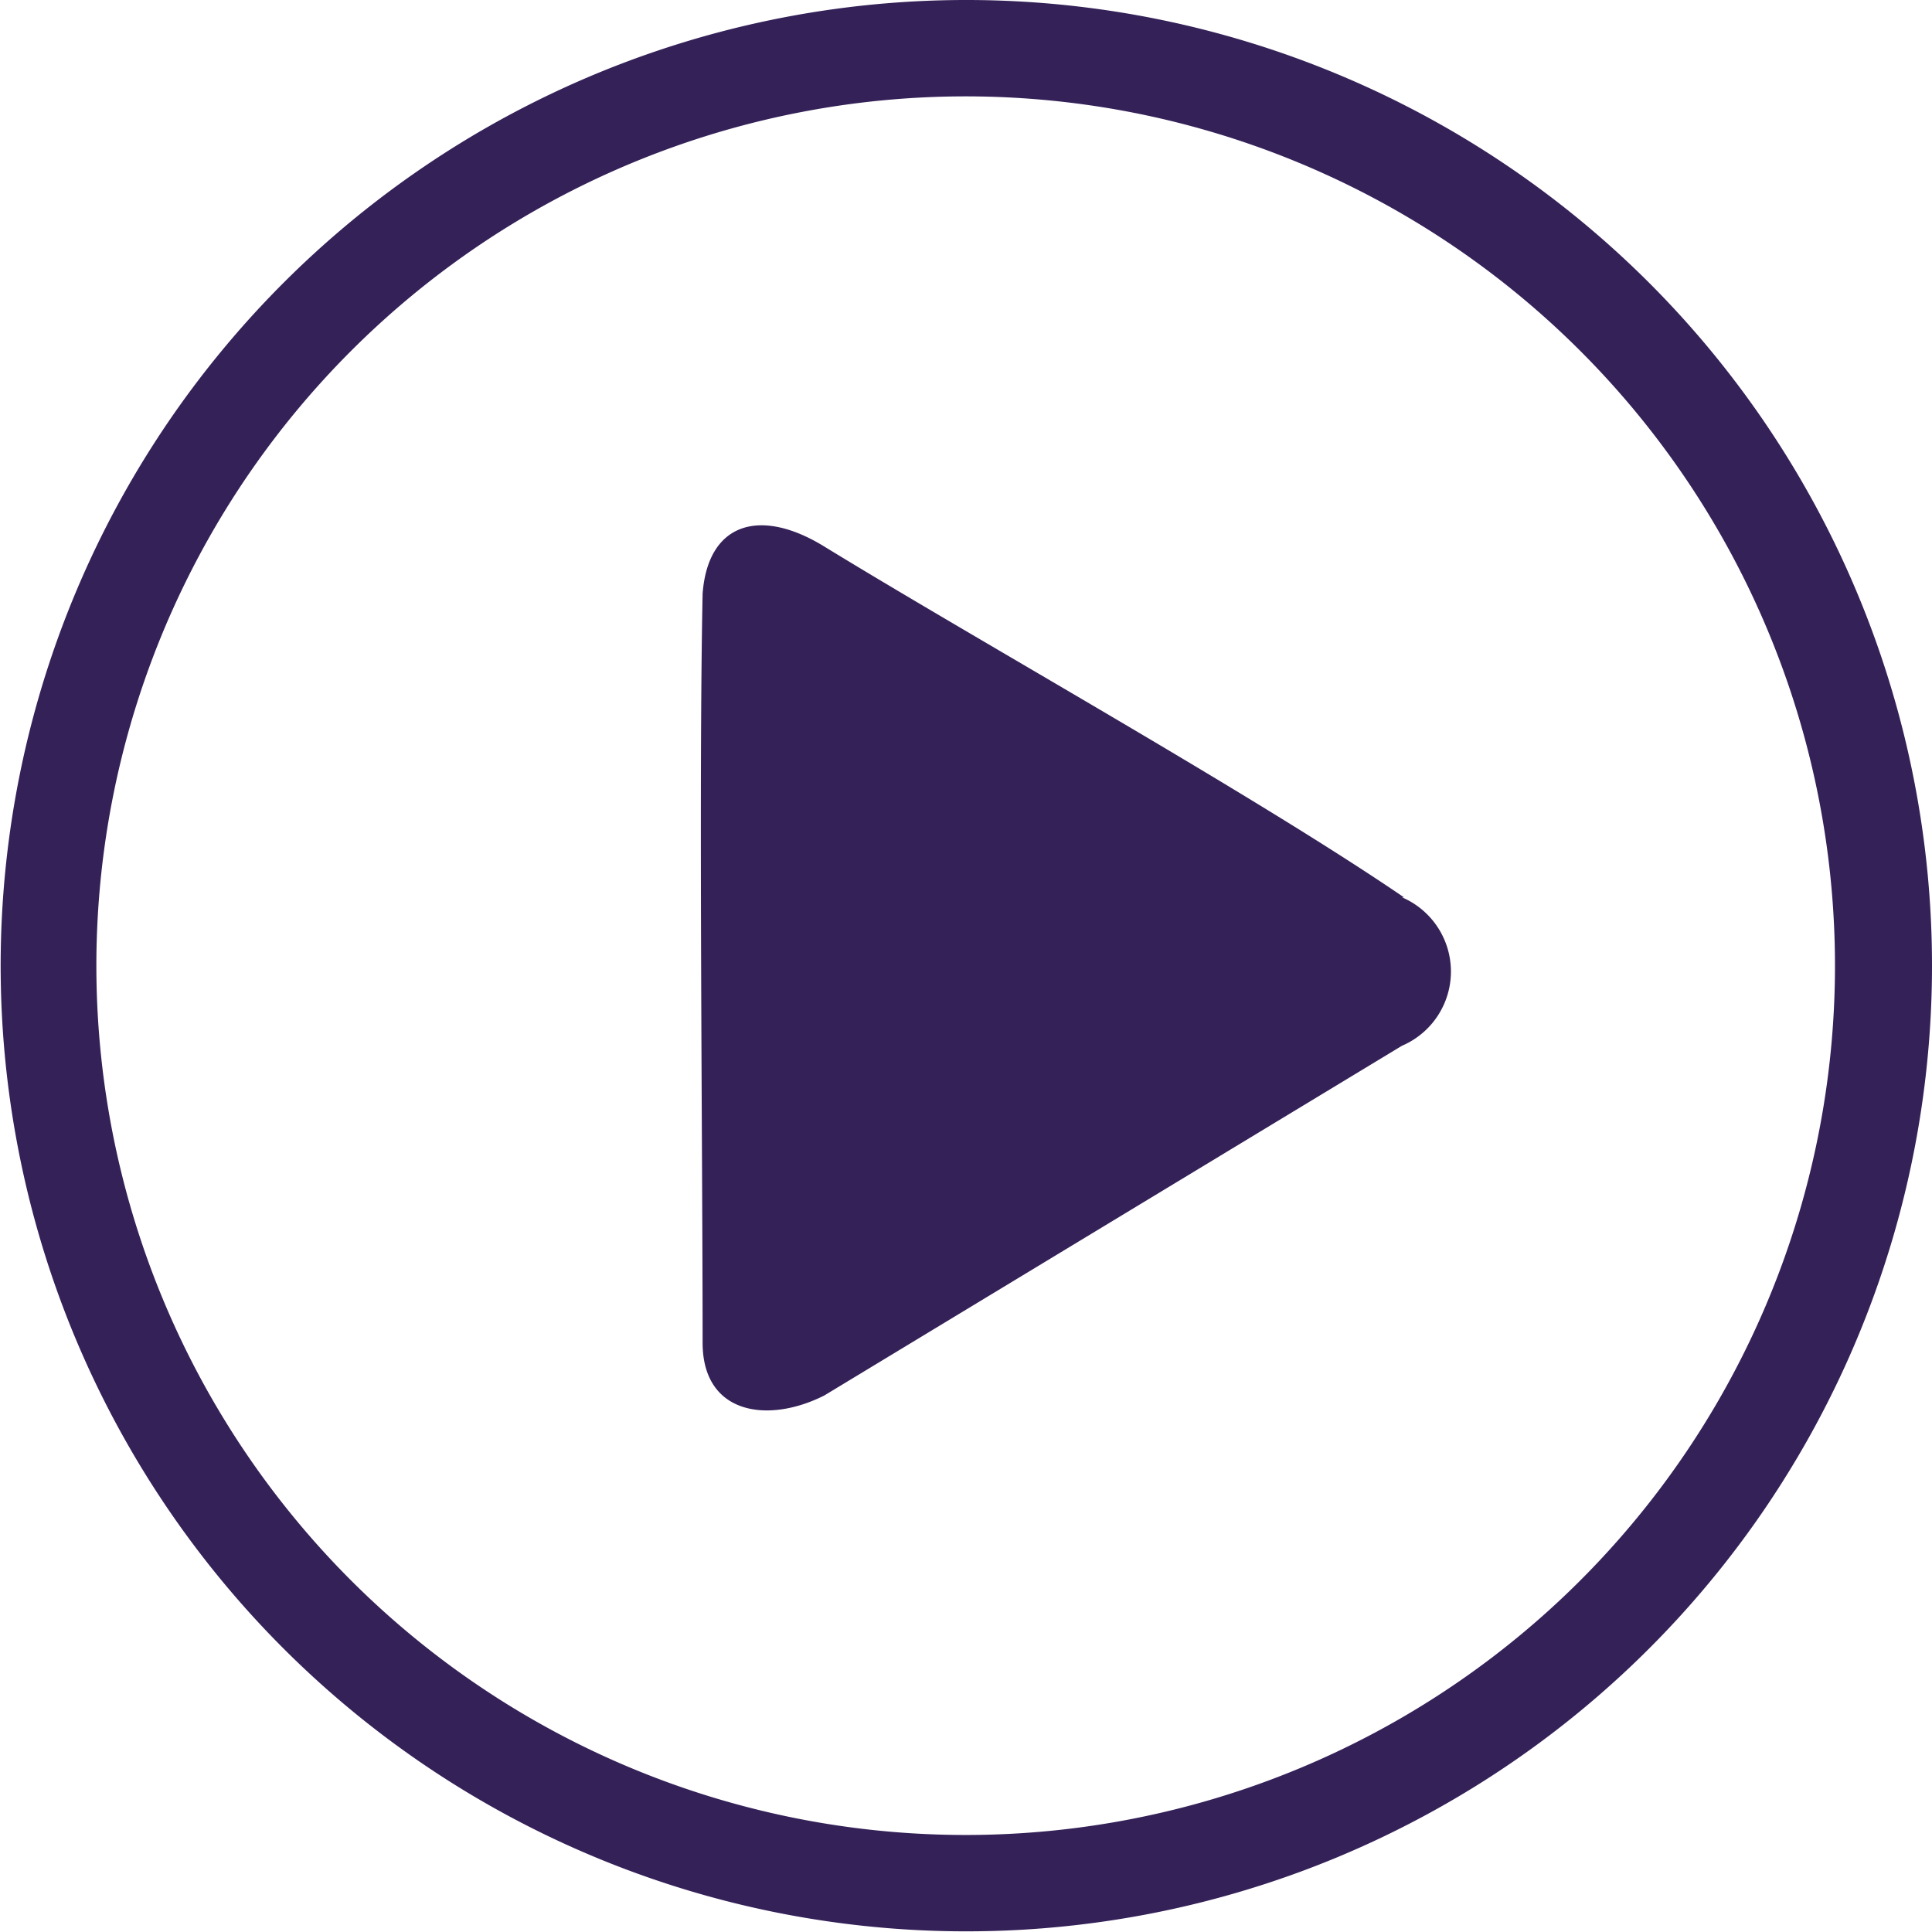 <svg id="图层_1" data-name="图层 1" xmlns="http://www.w3.org/2000/svg" viewBox="0 0 29.67 29.67"><defs><style>.cls-1{fill:#342158;}</style></defs><title>play</title><path class="cls-1" d="M16.16,1.13A14.83,14.83,0,1,0,31,16,14.83,14.83,0,0,0,16.16,1.13h0Zm0,28.18A13.35,13.35,0,1,1,29.51,16,13.35,13.35,0,0,1,16.16,29.31h0Zm6.73-14.4C20.59,13.34,16.4,11,14,9.53c-1-.62-1.8-0.37-1.88.72-0.06,2.92,0,8.54,0,11.5,0,1.1,1,1.25,1.87.81l8.87-5.37a1.24,1.24,0,0,0,0-2.28h0Z" transform="translate(-1.33 -1.13)"/></svg>